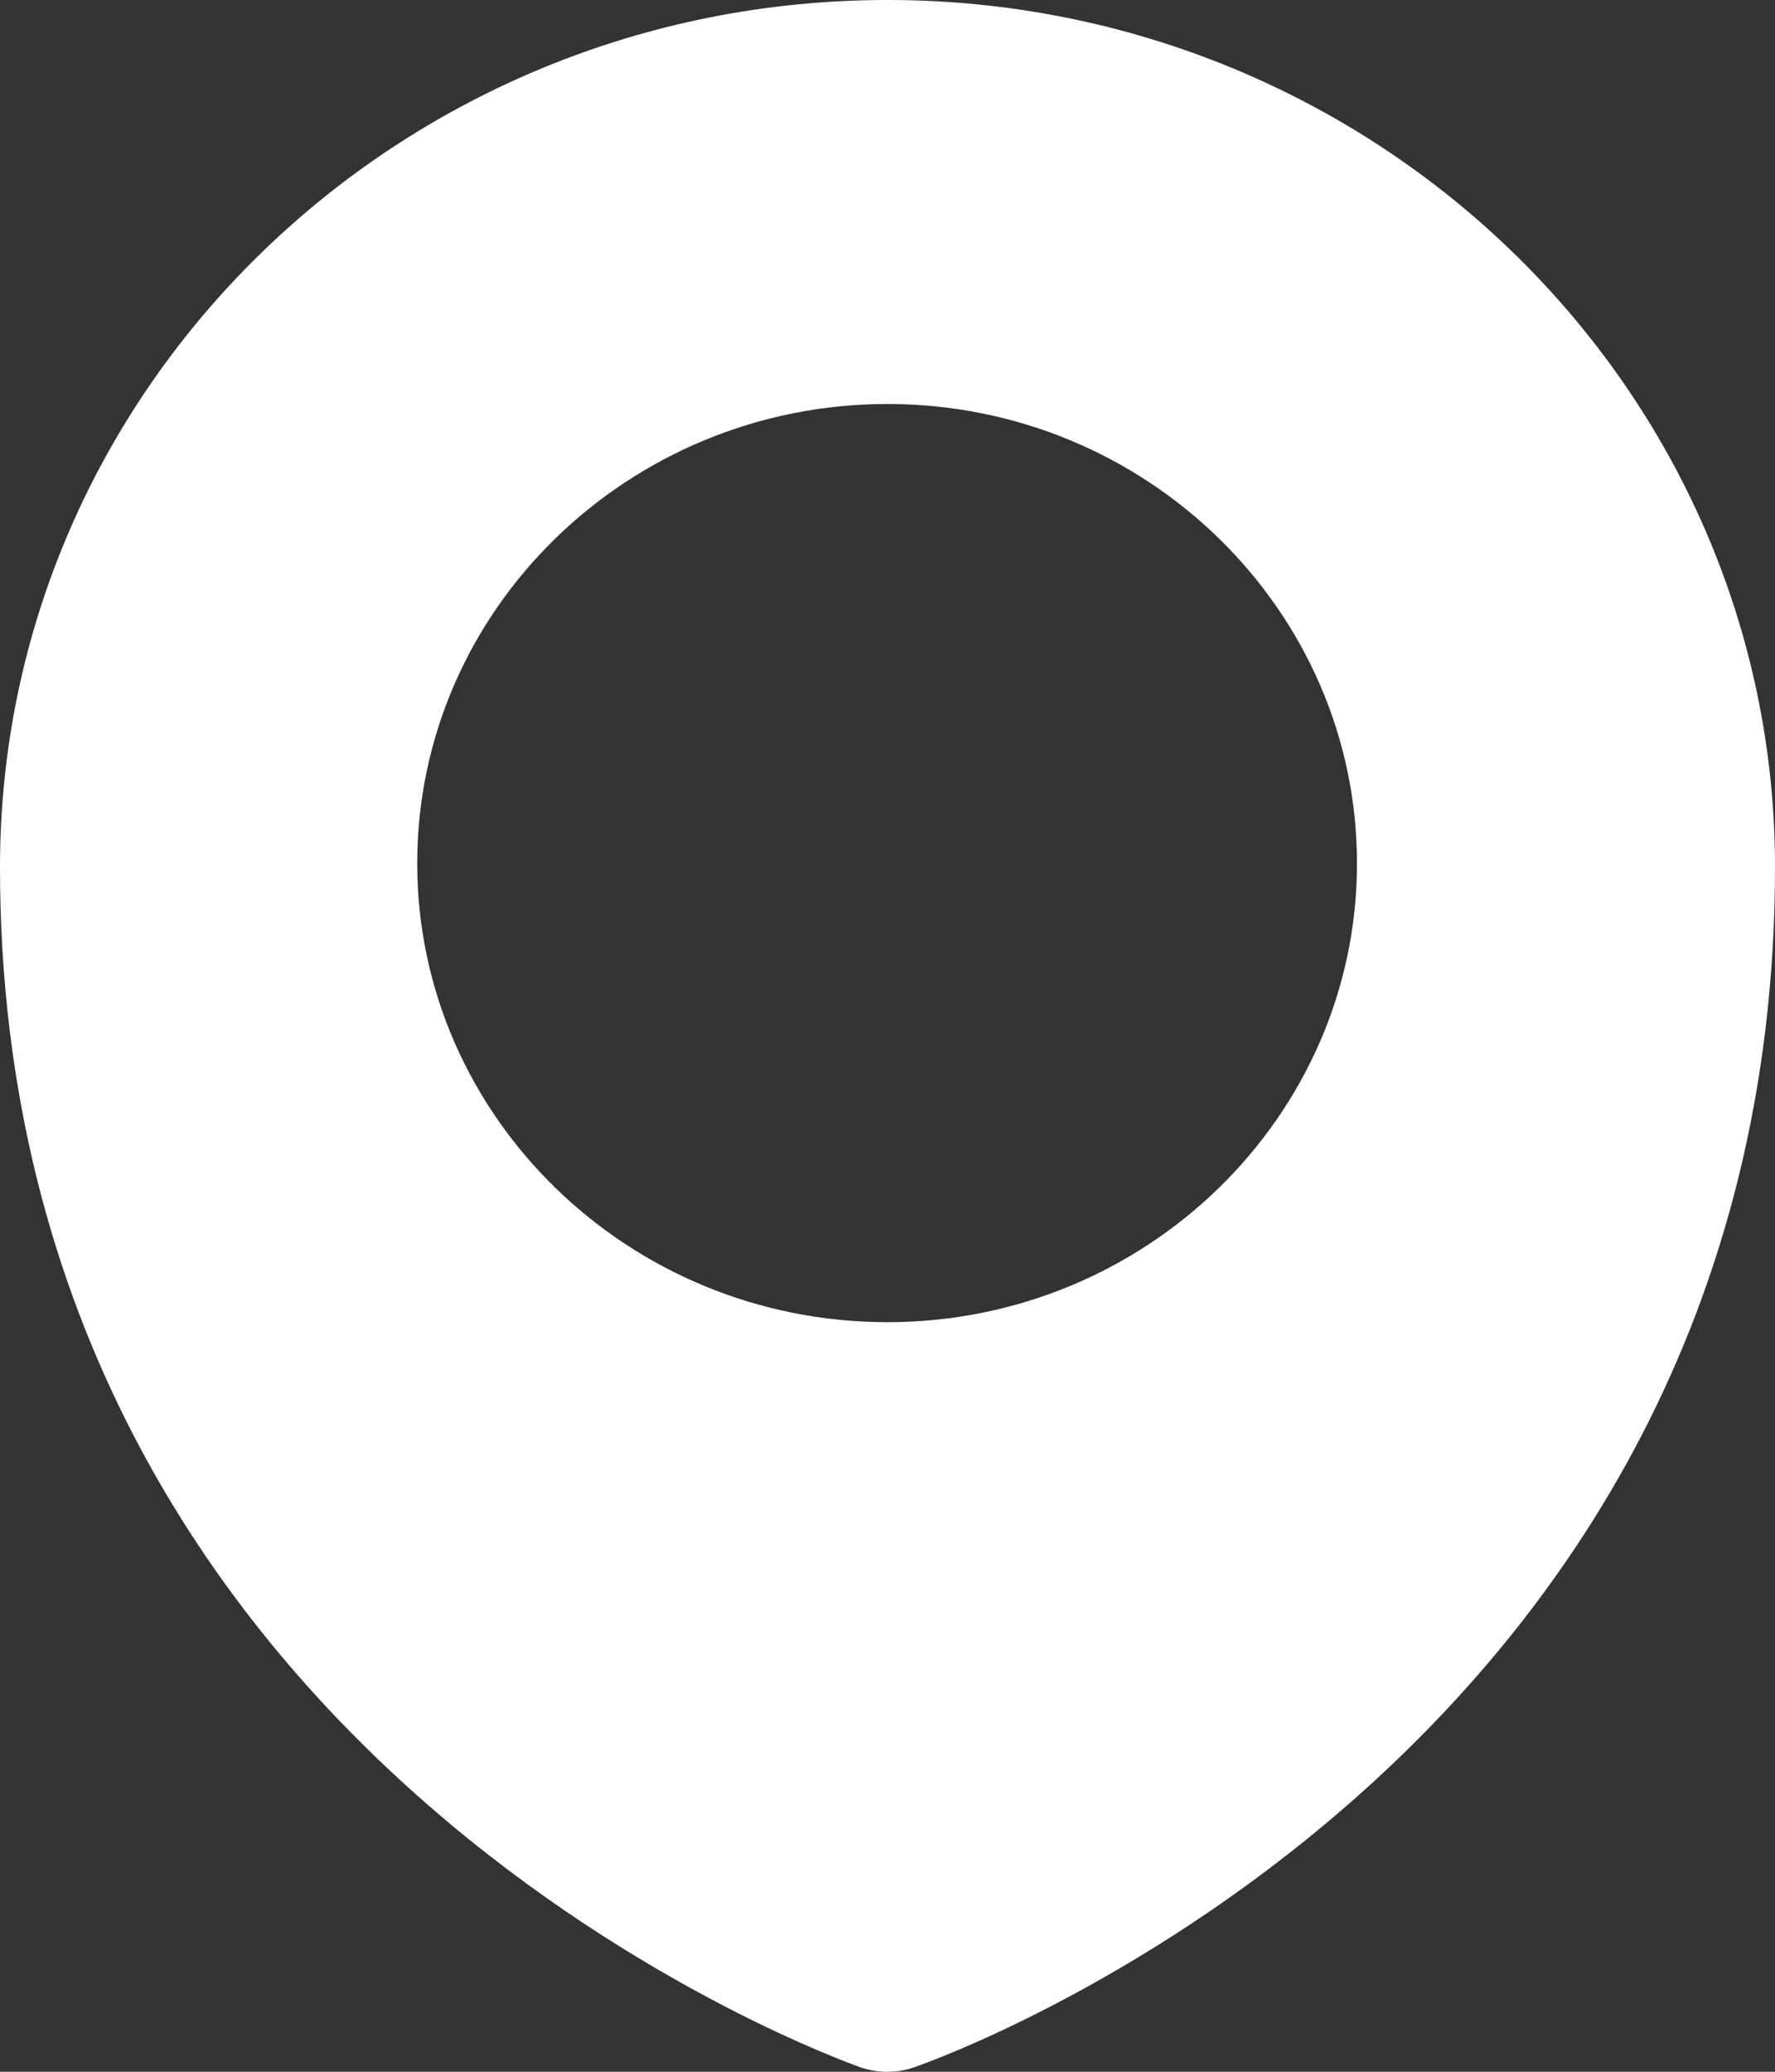 <svg width="18" height="21" viewBox="0 0 18 21" fill="none" xmlns="http://www.w3.org/2000/svg">
<rect x="0" y="0" width="18" height="21" fill="#333333" stroke="none"/>
<path d="M9 0C4.032 0 0 3.938 0 8.79C0 17.933 8.639 20.918 8.724 20.955C8.816 20.985 8.9 21 9 21C9.092 21 9.184 20.985 9.269 20.955C9.361 20.925 18 17.94 18 8.79C18 3.938 13.961 0 9 0ZM9 13.402C6.366 13.402 4.231 11.31 4.231 8.752C4.231 6.18 6.374 4.095 9 4.095C11.626 4.095 13.761 6.188 13.761 8.752C13.761 11.31 11.626 13.402 9 13.402Z" fill="white"/>
</svg>

